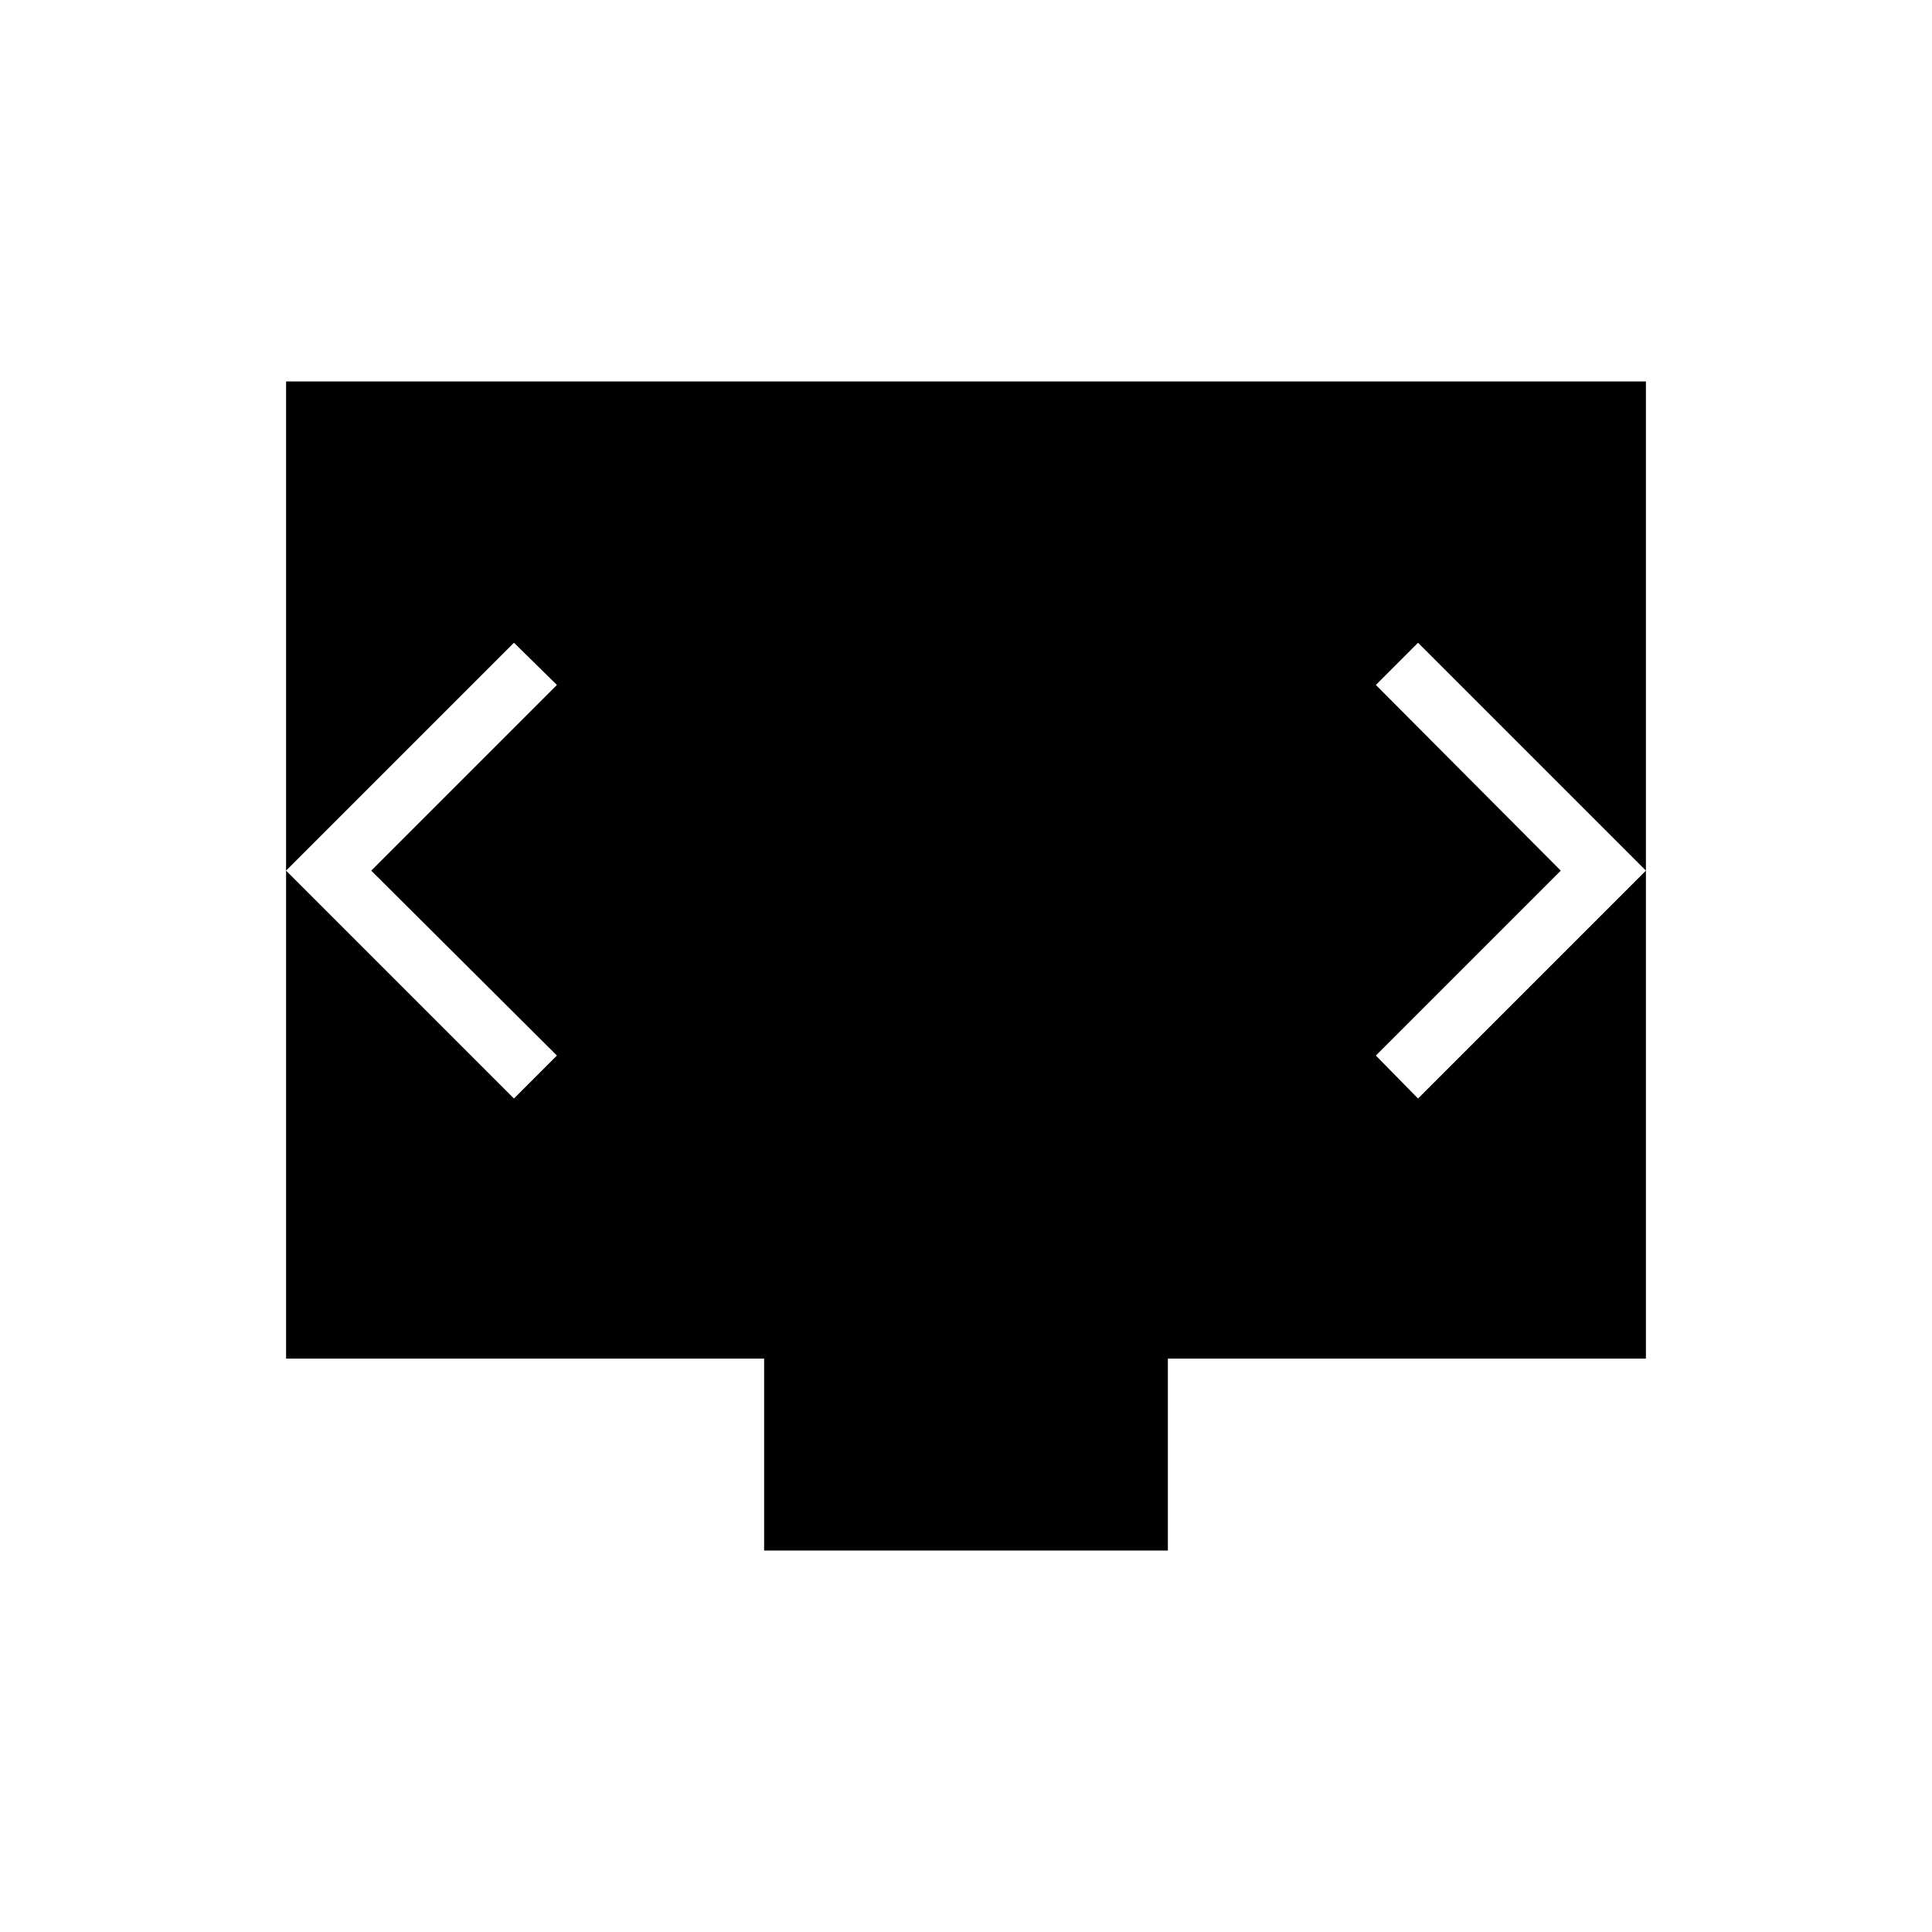 <svg xmlns="http://www.w3.org/2000/svg" height="20" viewBox="0 -960 960 960" width="20"><path d="M379.692-189.538v-95.385H142.154v-485.539h675.692v485.539H580.308v95.385H379.692Zm-195.23-337.847 92.269-92.269-21.346-20.962-113.231 113.231 113.231 113.231 21.346-21.346-92.269-91.885Zm591.076 0L683.654-435.5l20.961 21.346 113.231-113.231-113.231-113.231-20.961 20.962 91.884 92.269Z"/></svg>
